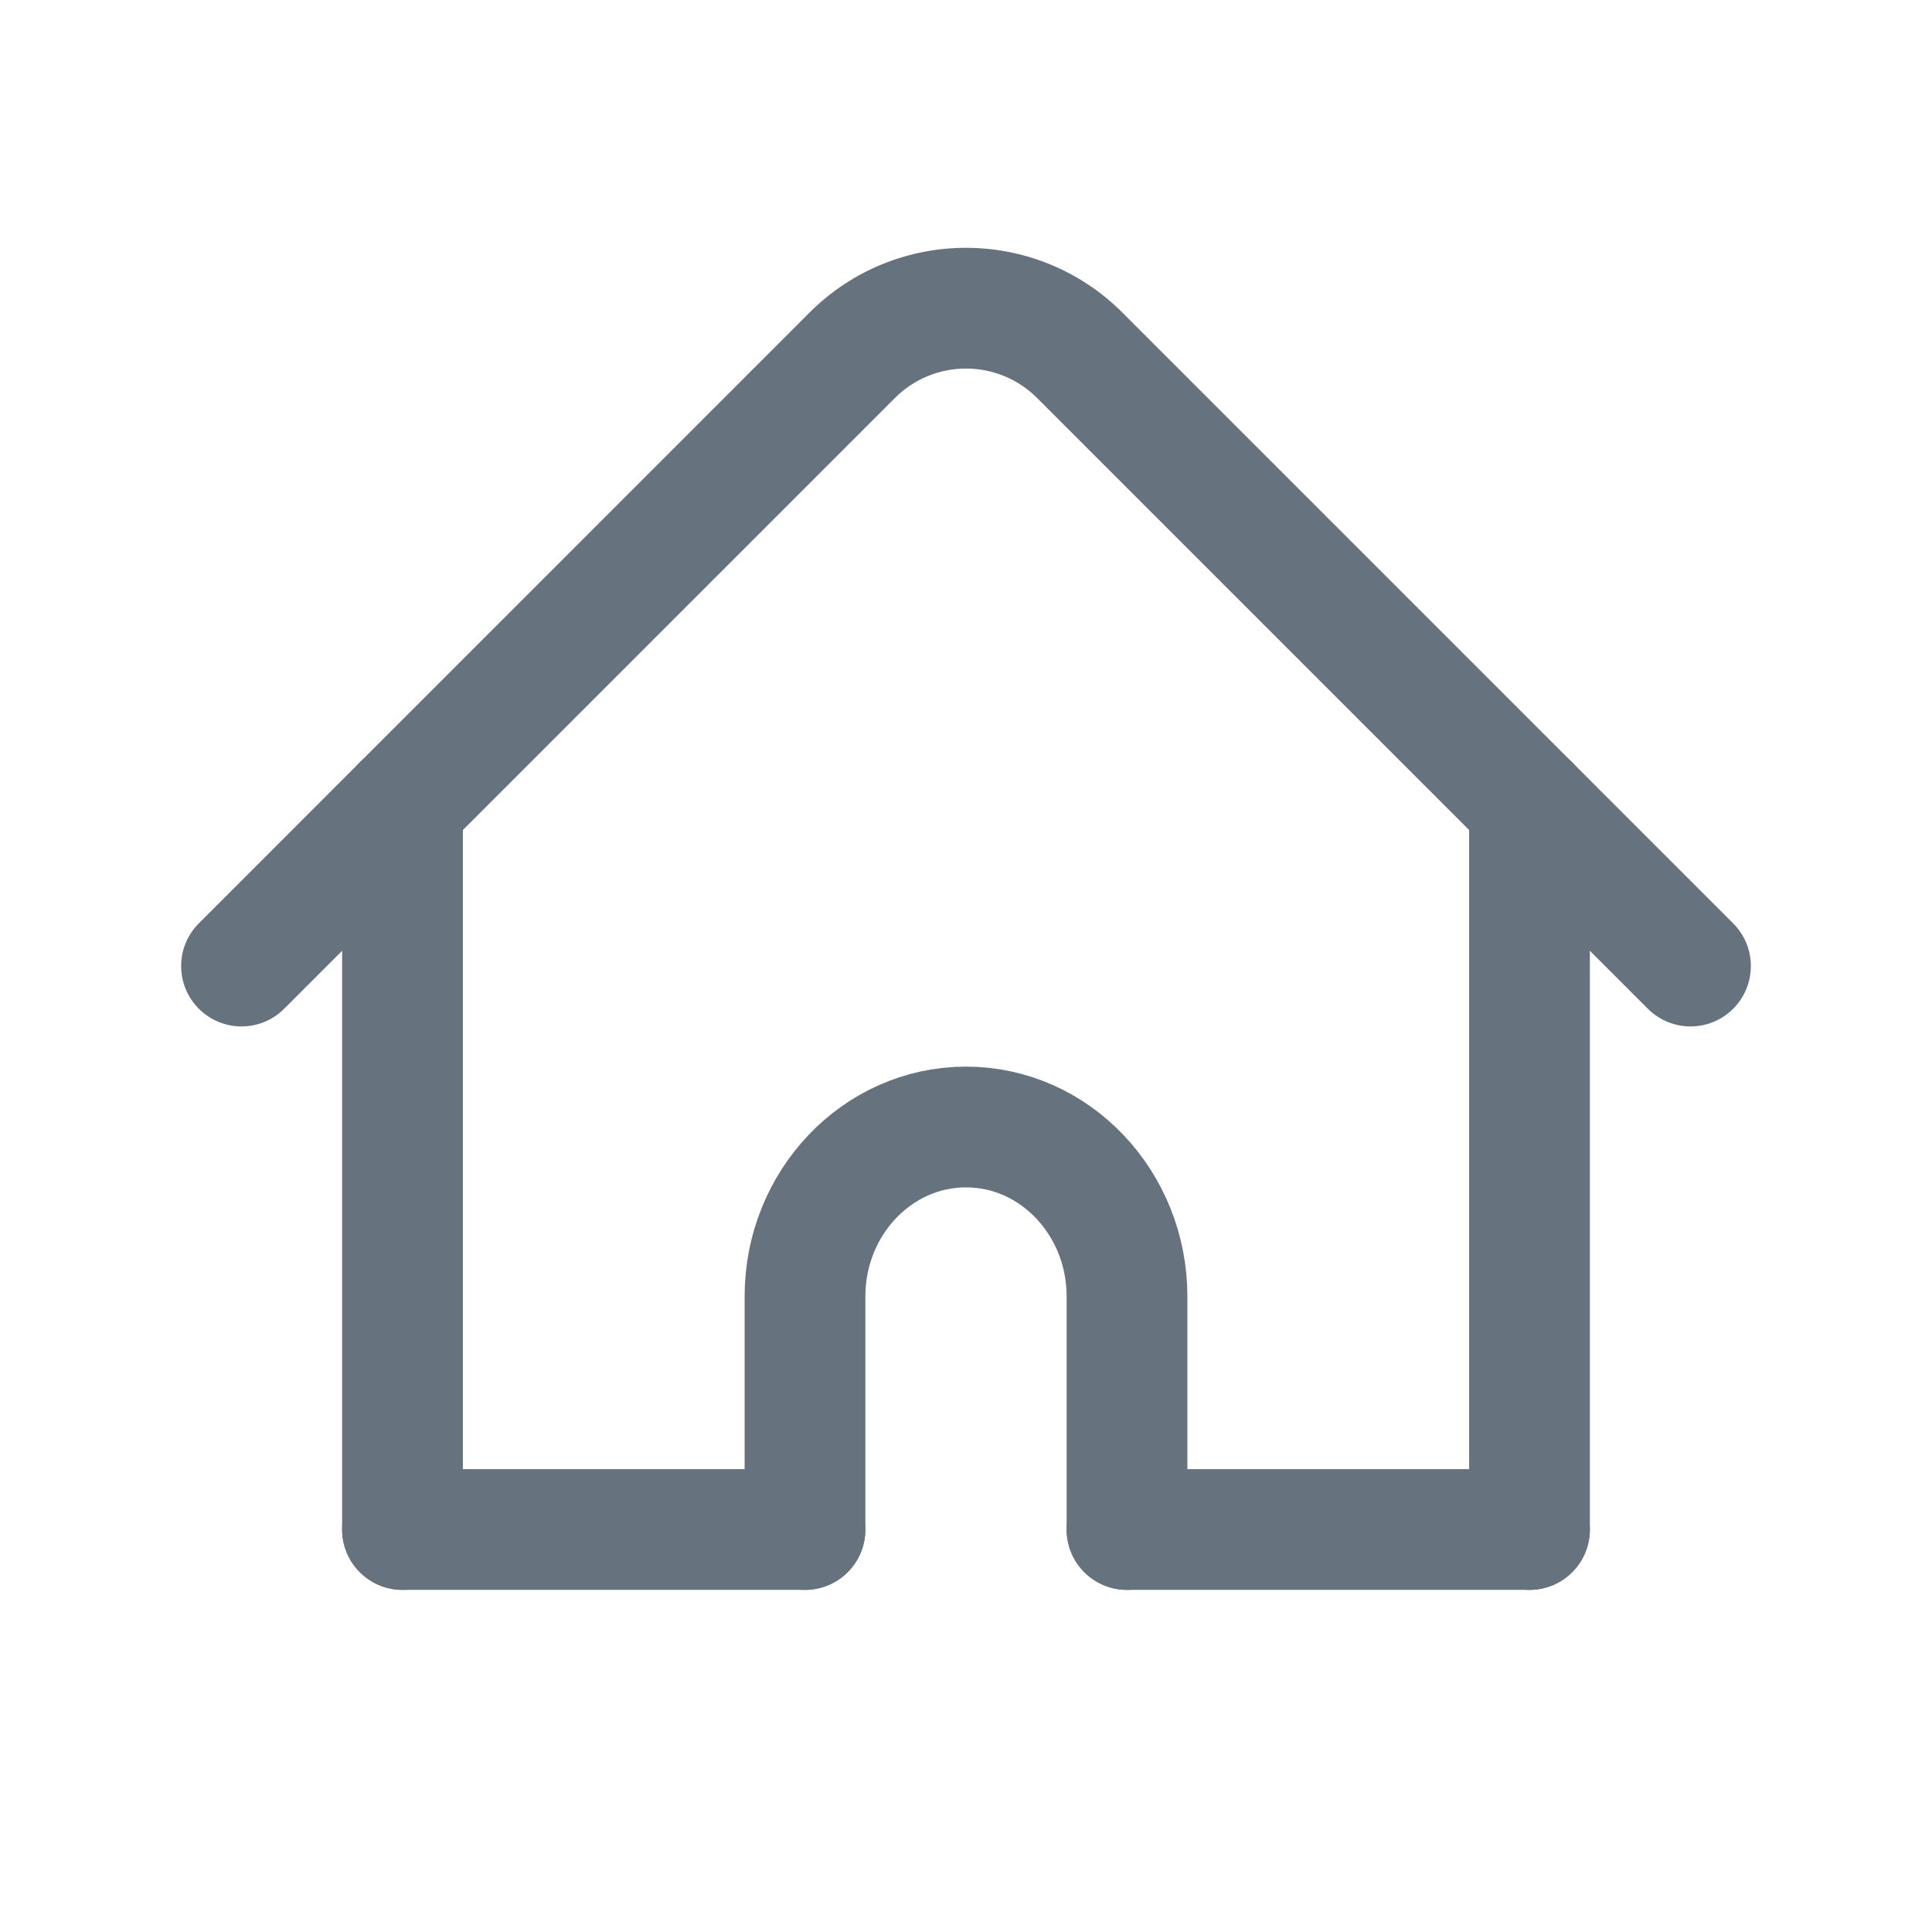 <svg width="24" height="24" viewBox="0 0 24 24" fill="none" xmlns="http://www.w3.org/2000/svg">
<path d="M5 18.25C4.586 18.25 4.25 18.586 4.25 19C4.25 19.414 4.586 19.75 5 19.75V18.25ZM10 19.75C10.414 19.75 10.75 19.414 10.75 19C10.75 18.586 10.414 18.25 10 18.25V19.75ZM5 19.75H10V18.25H5V19.75Z" fill="#66737F"/>
<path d="M14 18.25C13.586 18.25 13.25 18.586 13.25 19C13.25 19.414 13.586 19.75 14 19.75V18.25ZM19 19.75C19.414 19.75 19.75 19.414 19.75 19C19.75 18.586 19.414 18.25 19 18.25V19.75ZM14 19.75H19V18.25H14V19.75Z" fill="#66737F"/>
<path d="M4.25 19C4.25 19.414 4.586 19.75 5 19.75C5.414 19.75 5.75 19.414 5.75 19L4.25 19ZM5.75 10C5.75 9.586 5.414 9.25 5 9.25C4.586 9.25 4.25 9.586 4.25 10L5.75 10ZM5.75 19L5.75 10L4.25 10L4.25 19L5.75 19Z" fill="#66737F"/>
<path d="M18.25 19C18.25 19.414 18.586 19.75 19 19.75C19.414 19.75 19.75 19.414 19.75 19L18.25 19ZM19.75 10C19.75 9.586 19.414 9.25 19 9.25C18.586 9.25 18.25 9.586 18.25 10L19.75 10ZM19.75 19L19.75 10L18.25 10L18.25 19L19.75 19Z" fill="#66737F"/>
<path d="M20.47 12.531C20.763 12.824 21.238 12.824 21.53 12.531C21.823 12.238 21.823 11.763 21.53 11.47L20.47 12.531ZM2.47 11.47C2.177 11.763 2.177 12.238 2.47 12.531C2.763 12.824 3.237 12.824 3.53 12.531L2.47 11.47ZM21.53 11.47L13.944 3.884L12.884 4.945L20.47 12.531L21.53 11.47ZM10.055 3.884L2.47 11.47L3.53 12.531L11.116 4.945L10.055 3.884ZM13.944 3.884C12.87 2.81 11.129 2.81 10.055 3.884L11.116 4.945C11.604 4.456 12.396 4.456 12.884 4.945L13.944 3.884Z" fill="#66737F"/>
<path d="M14 19V16.104C14 14.946 13.105 14 12 14C10.895 14 10 14.946 10 16.104V19" stroke="#66737F" stroke-width="1.5" stroke-miterlimit="10" stroke-linecap="round" stroke-linejoin="round"/>
</svg>
